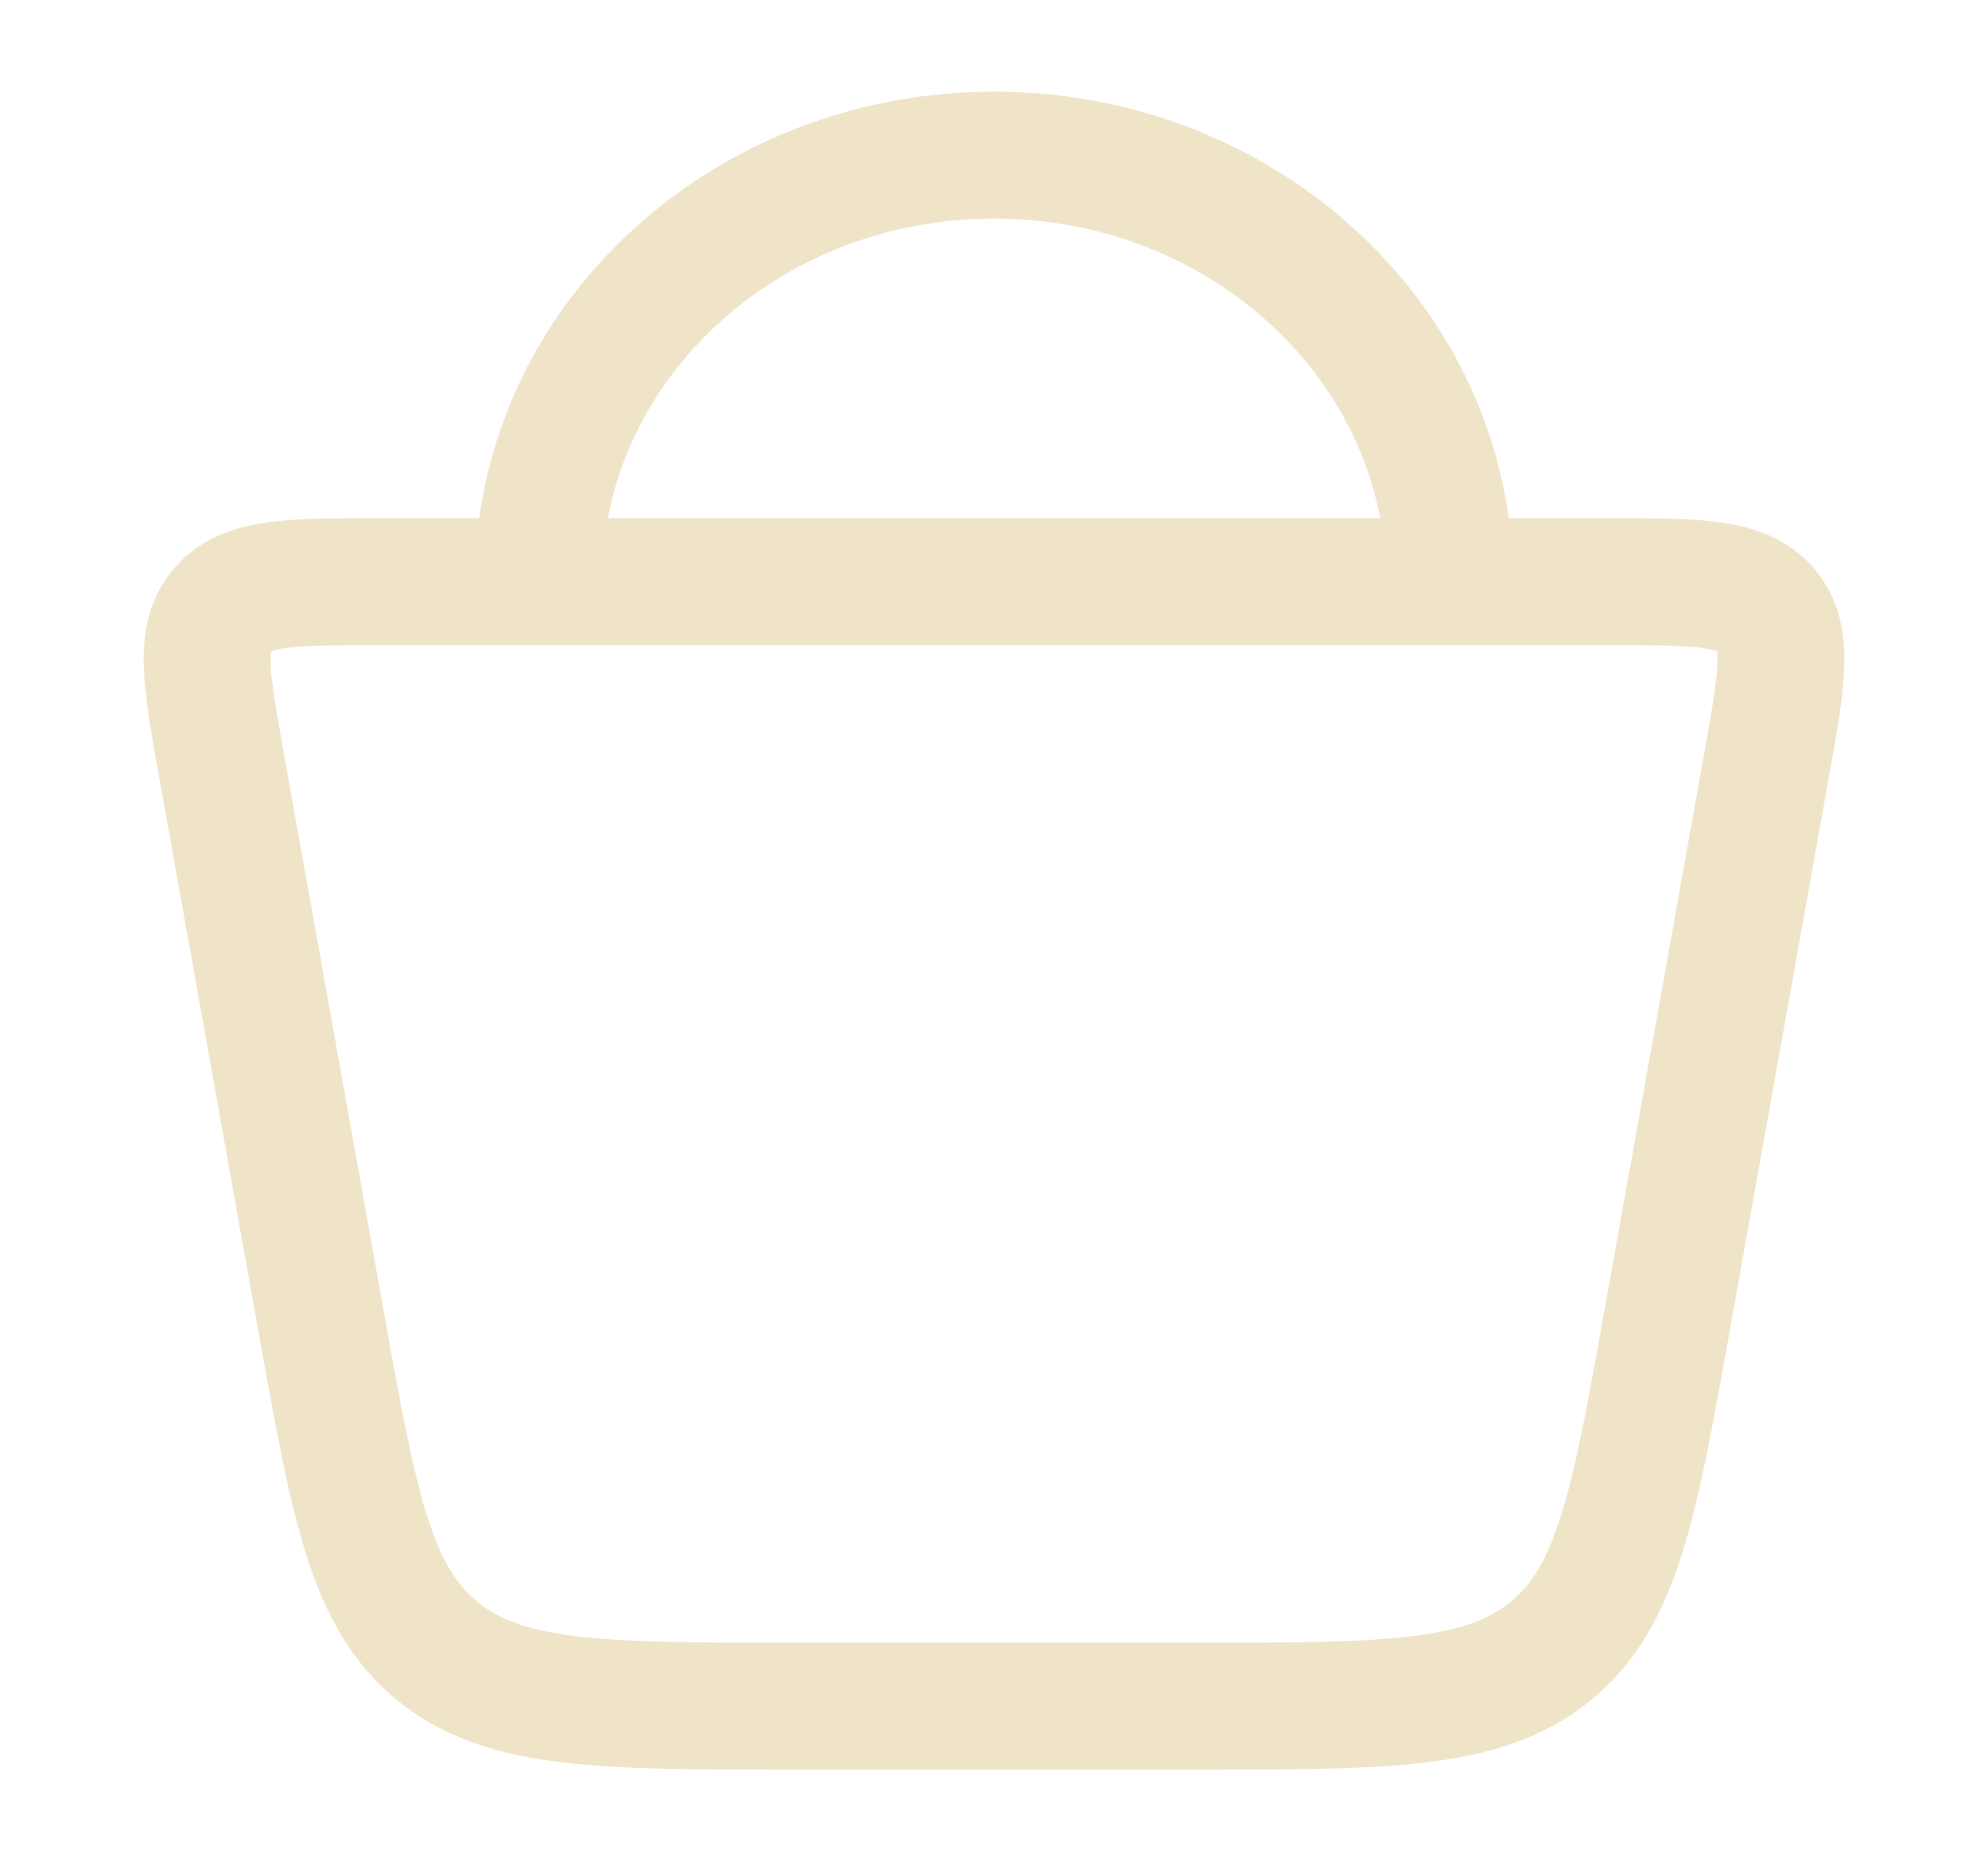 <svg width="47" height="44" viewBox="0 0 47 44" fill="none" xmlns="http://www.w3.org/2000/svg">
<path d="M7.585 31.202L5.228 18.04C4.871 16.049 4.693 15.054 5.264 14.402C5.834 13.75 6.883 13.75 8.98 13.75H38.02C40.117 13.75 41.166 13.75 41.737 14.402C42.307 15.054 42.129 16.049 41.773 18.04L39.416 31.202C38.635 35.565 38.244 37.746 36.649 39.04C35.054 40.333 32.755 40.333 28.157 40.333H18.843C14.245 40.333 11.946 40.333 10.351 39.04C8.756 37.746 8.366 35.565 7.585 31.202Z" stroke="#EFE3C8" stroke-width="3"/>
<path d="M34.271 13.75C34.271 8.181 29.449 3.667 23.5 3.667C17.552 3.667 12.729 8.181 12.729 13.75" stroke="#EFE3C8" stroke-width="3"/>
</svg>
